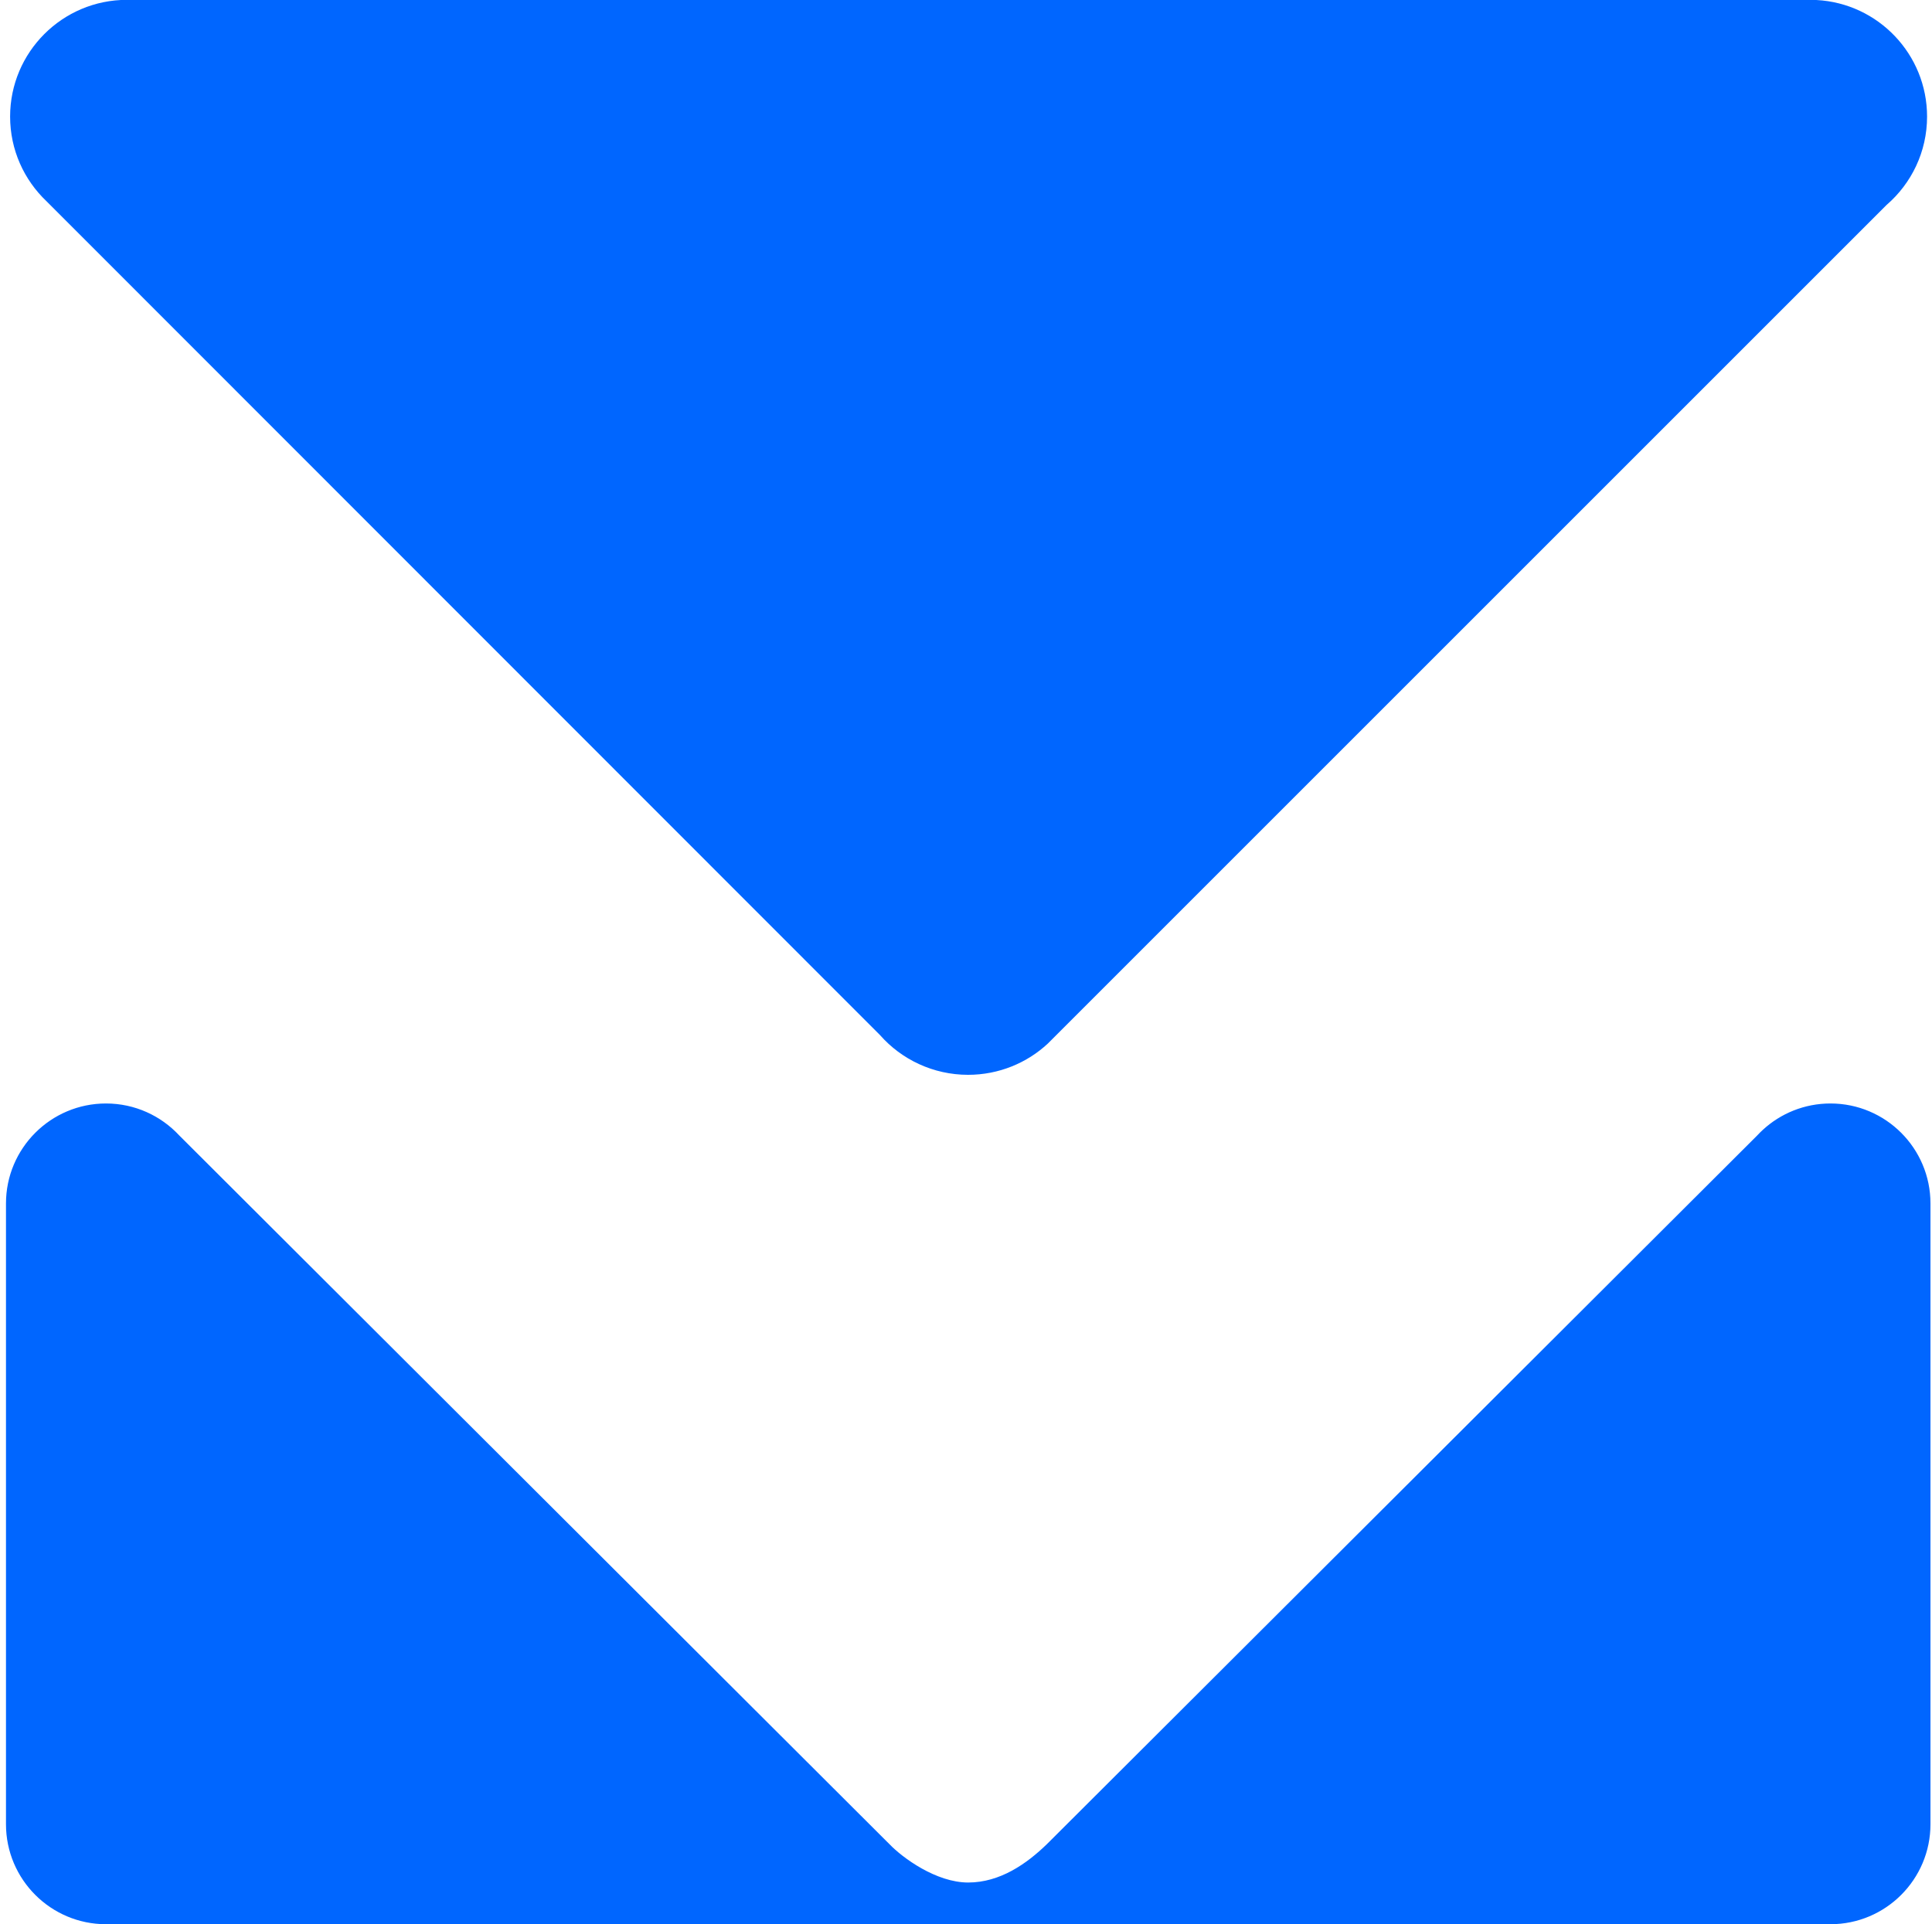 <?xml version="1.0" encoding="UTF-8" standalone="no"?><!DOCTYPE svg PUBLIC "-//W3C//DTD SVG 1.1//EN" "http://www.w3.org/Graphics/SVG/1.1/DTD/svg11.dtd">
<svg width="100%" height="100%" viewBox="0 0 257 256" version="1.1"
  xmlns="http://www.w3.org/2000/svg"
  xmlns:xlink="http://www.w3.org/1999/xlink" xml:space="preserve"
  xmlns:serif="http://www.serif.com/" style="fill-rule:evenodd;clip-rule:evenodd;stroke-linejoin:round;stroke-miterlimit:2;">
  <rect id="_256-full" serif:id="256-full" x="0.796" y="0" width="256" height="256" style="fill:none;"/>
  <clipPath id="_clip1">
    <rect x="0.796" y="0" width="256" height="256"/>
  </clipPath>
  <g clip-path="url(#_clip1)">
    <g>
      <path d="M139.265,245.344l0,0l94.463,-94.26c0.243,-0.264 0.497,-0.517 0.761,-0.76l0.001,0l0,0c2.369,-2.182 5.532,-3.515 9.004,-3.515c7.342,0 13.302,5.96 13.302,13.302l0,82.587c0,7.341 -5.96,13.302 -13.302,13.302l-229.395,0c-7.342,0 -13.303,-5.96 -13.303,-13.302l0,0c0,0 0,-82.587 0,-82.587c0,-7.342 5.961,-13.302 13.303,-13.302c3.846,0 7.313,1.636 9.742,4.249l0,0l94.47,94.286c1.745,1.826 6.225,5.109 10.477,5.109c4.253,0 7.8,-2.509 10.477,-5.109Z" style="fill:#06f;"/>
      <path d="M239.987,0.003c0.274,-0.014 0.55,-0.022 0.828,-0.022c0.277,0 0.553,0.008 0.828,0.022l0.001,0c8.186,0.432 14.7,7.215 14.7,15.508c0,4.692 -2.085,8.901 -5.38,11.75l0,0l-111.565,111.565c-2.774,2.588 -6.531,4.17 -10.62,4.17c-4.643,0 -8.863,-2.045 -11.71,-5.279l-110.892,-110.952l0,0c-2.976,-2.83 -4.832,-6.827 -4.832,-11.254c0,-8.571 6.958,-15.53 15.529,-15.53c0.278,0 0.555,0.008 0.829,0.022l0,0l222.284,0Z" style="fill:#06f;"/>
    </g>
  </g>
</svg>